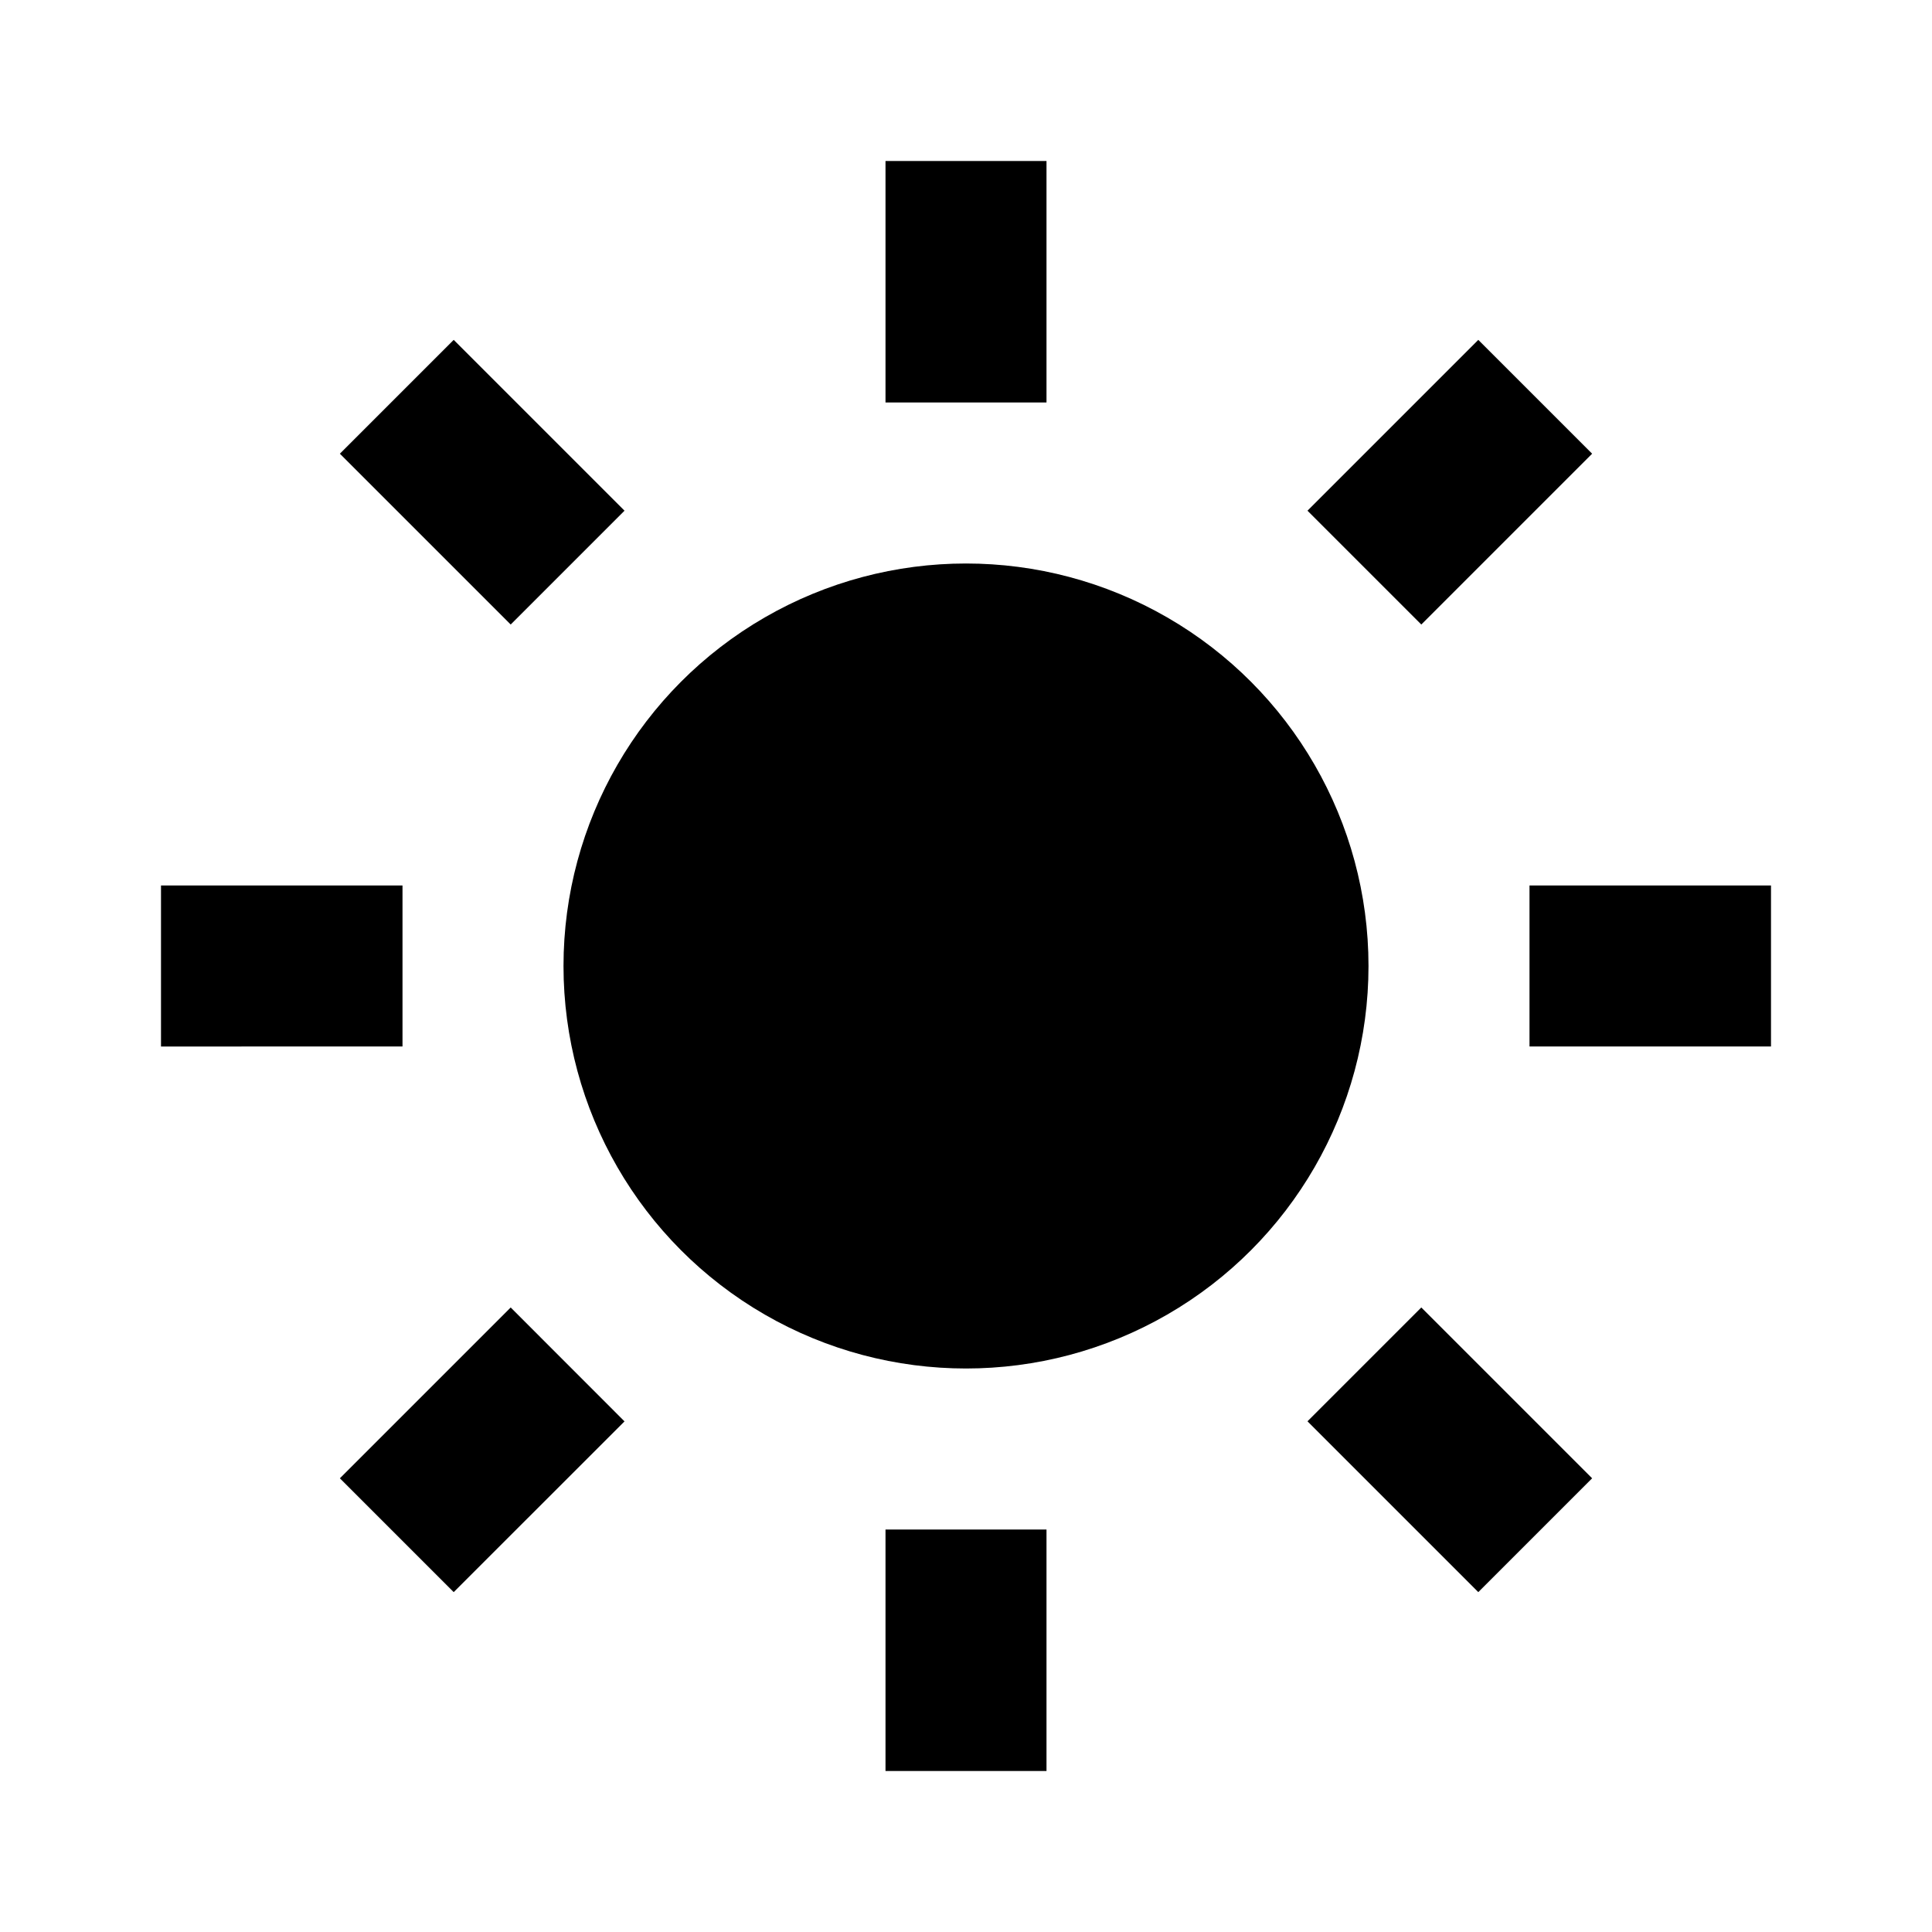 <svg width="16px" height="16px" xmlns="http://www.w3.org/2000/svg" viewBox="0 0 24 24"><defs><style>.a{fill:currentColor}</style></defs><circle class="a" cx="12" cy="12" r="5"/><path class="a" d="M11 2h2v3h-2zm5.242 4.344 2.122-2.122 1.414 1.414-2.122 2.122zM19 11h3v2h-3zm-2.758 6.656 1.414-1.414 2.122 2.122-1.414 1.414zM11 19h2v3h-2zm-6.778-.636 2.122-2.122 1.414 1.415-2.122 2.121zM2 11h3v2H2zm2.222-5.364 1.414-1.414 2.122 2.122-1.414 1.414z"/></svg>
